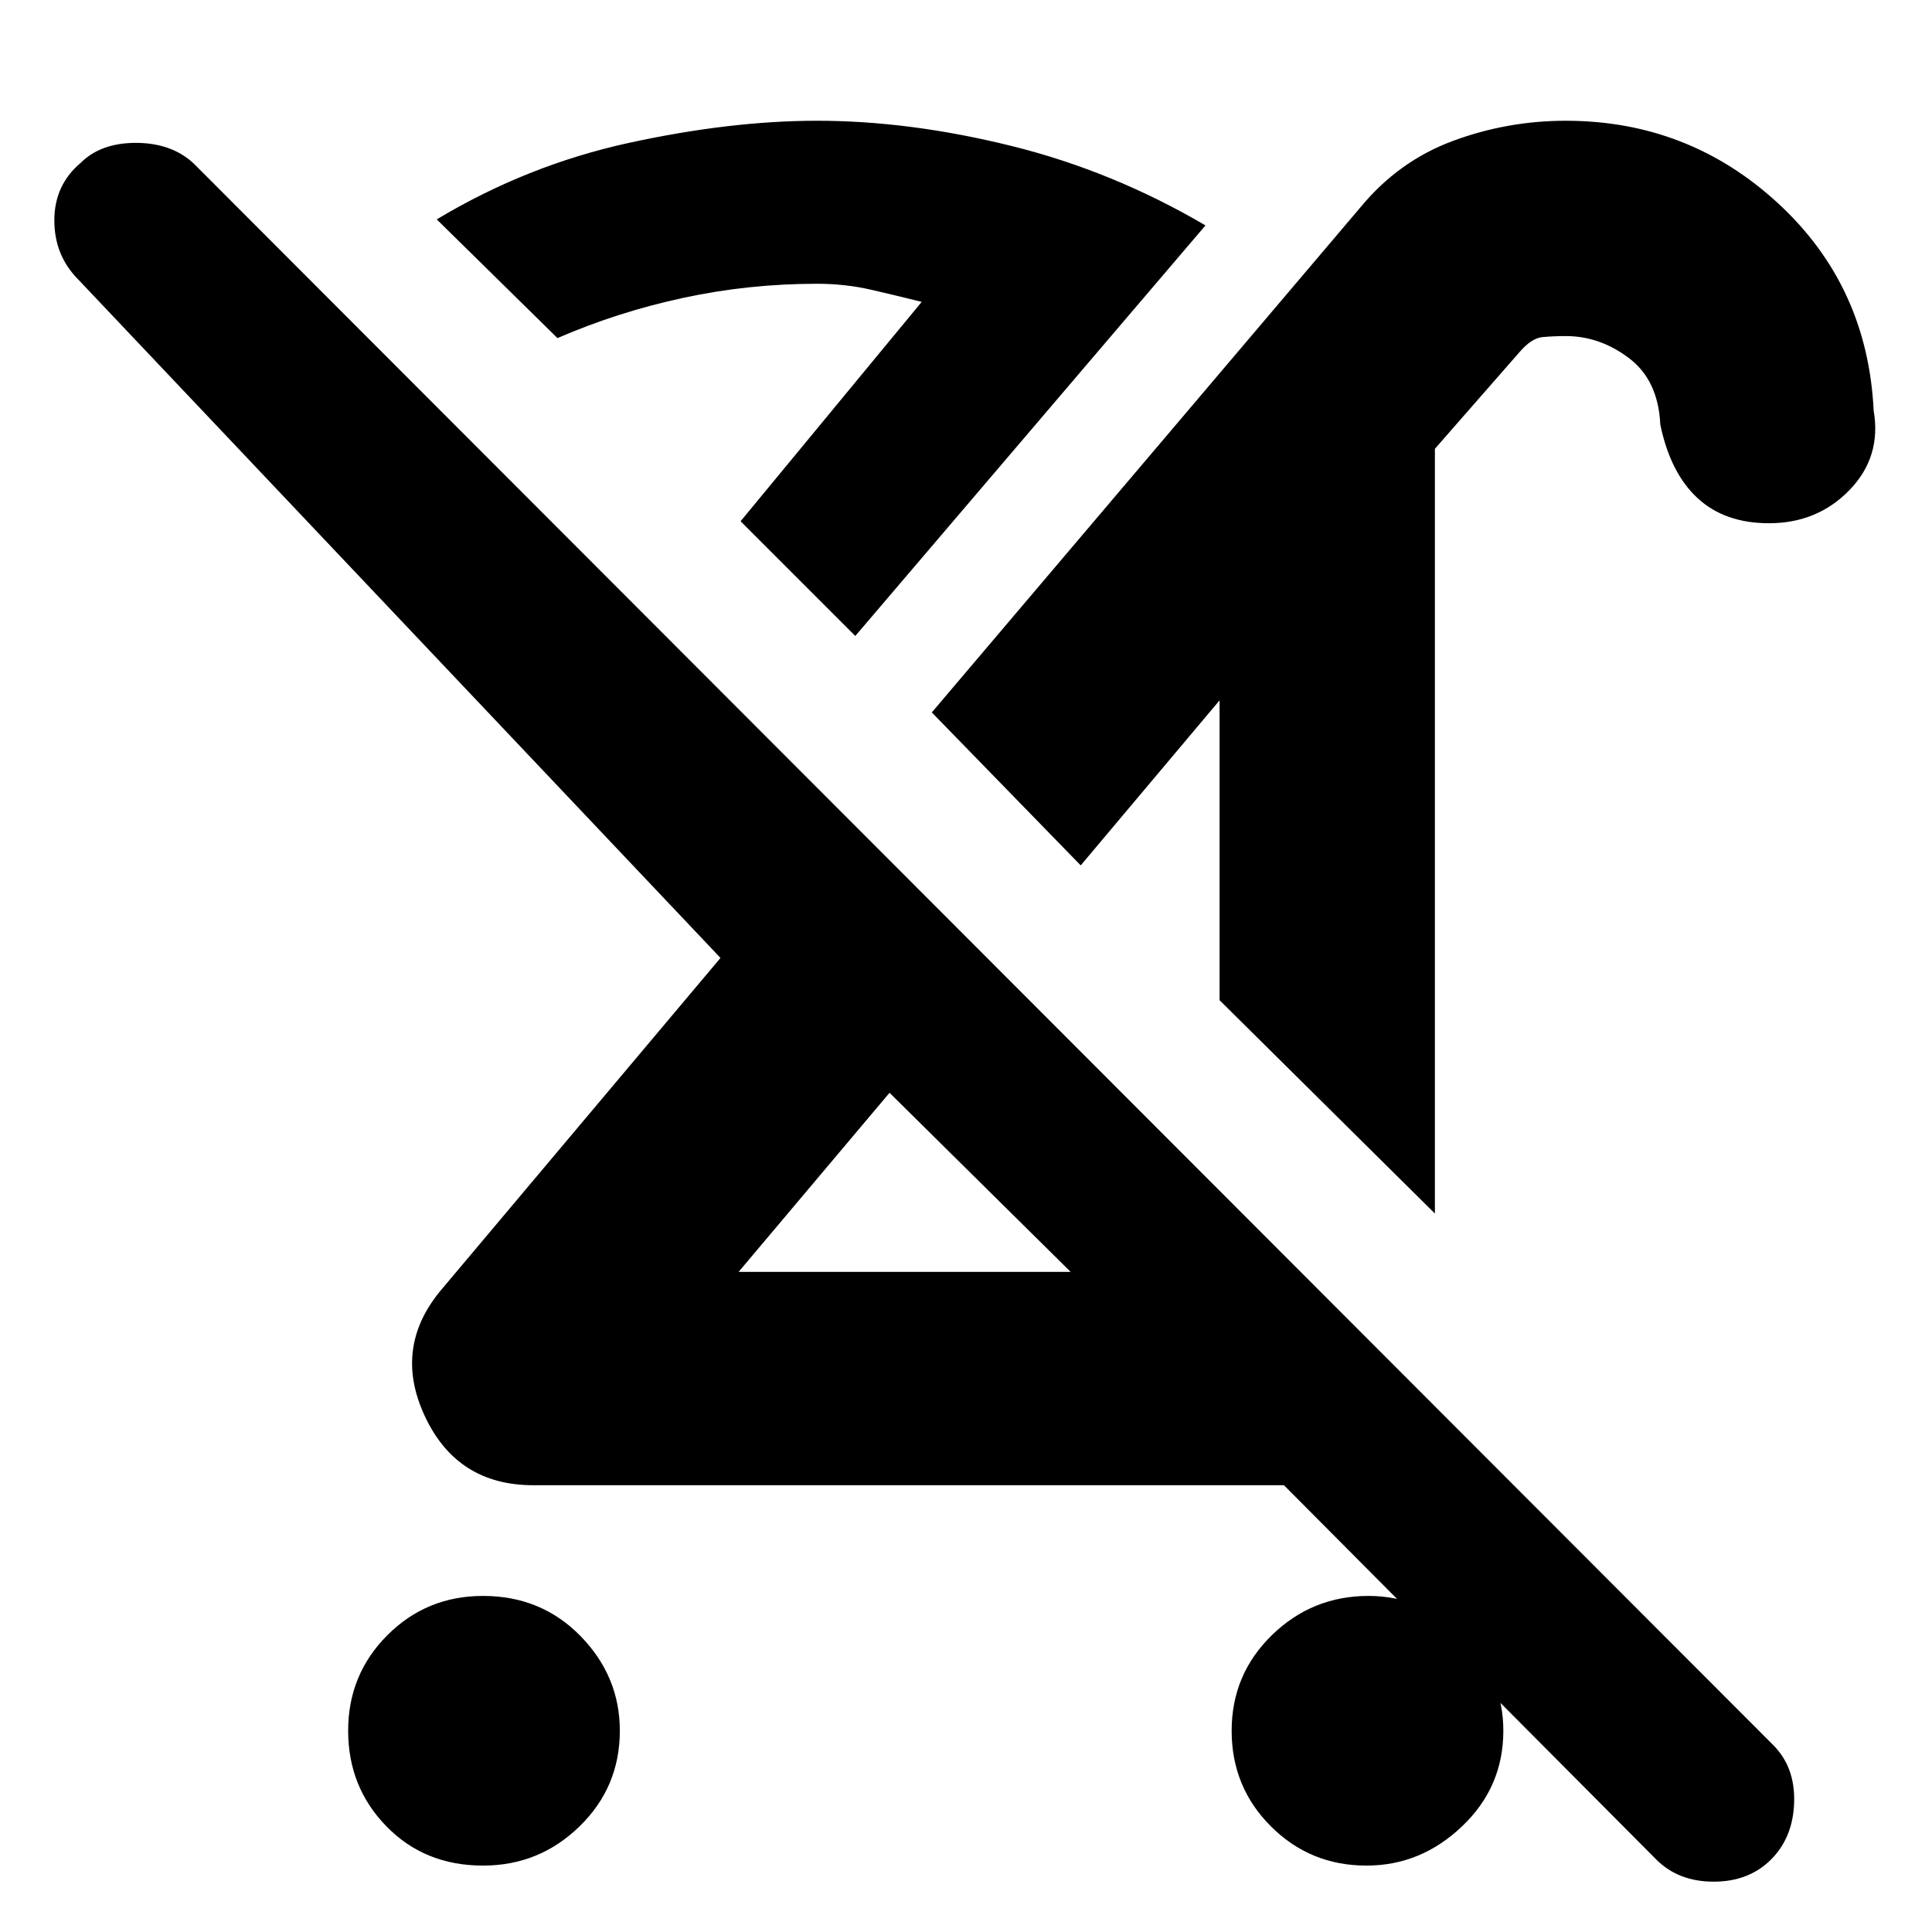 <svg xmlns="http://www.w3.org/2000/svg" height="40" width="40"><path d="M10 38.625Q8.792 38.625 8 37.812Q7.208 37 7.208 35.833Q7.208 34.667 8.021 33.854Q8.833 33.042 10 33.042Q11.208 33.042 12.021 33.875Q12.833 34.708 12.833 35.833Q12.833 37 12 37.812Q11.167 38.625 10 38.625ZM36.625 10.833Q35.708 10.833 35.146 10.313Q34.583 9.792 34.375 8.792Q34.333 7.875 33.729 7.417Q33.125 6.958 32.417 6.958Q32.167 6.958 31.938 6.979Q31.708 7 31.458 7.292L29.708 9.292V25.125L25.25 20.708V14.5L22.375 17.917L19.292 14.75L28.167 4.292Q28.958 3.333 30.083 2.917Q31.208 2.5 32.417 2.5Q34.958 2.5 36.812 4.208Q38.667 5.917 38.792 8.5Q38.958 9.458 38.292 10.146Q37.625 10.833 36.625 10.833ZM15.292 26.333H22.167Q22.167 26.333 22.167 26.333Q22.167 26.333 22.167 26.333L18.417 22.625ZM17.708 13.167 15.333 10.792 19.083 6.25Q18.583 6.125 18.042 6Q17.5 5.875 16.917 5.875Q15.5 5.875 14.146 6.167Q12.792 6.458 11.542 7L9.042 4.542Q10.917 3.417 13.021 2.958Q15.125 2.5 16.917 2.5Q18.833 2.5 20.938 3.021Q23.042 3.542 24.958 4.667ZM34.292 38.5 26.583 30.75Q26.583 30.75 26.333 30.75Q26.083 30.75 26.083 30.75H11.042Q9.458 30.75 8.792 29.312Q8.125 27.875 9.167 26.667L14.917 19.833L1.625 5.792Q1.125 5.292 1.125 4.563Q1.125 3.833 1.667 3.375Q2.083 2.958 2.812 2.958Q3.542 2.958 4 3.375L36.708 36.125Q37.167 36.583 37.146 37.312Q37.125 38.042 36.667 38.5Q36.208 38.958 35.479 38.958Q34.75 38.958 34.292 38.5ZM28.292 38.625Q27.125 38.625 26.312 37.812Q25.5 37 25.5 35.833Q25.5 34.667 26.333 33.854Q27.167 33.042 28.333 33.042Q29.458 33.042 30.292 33.875Q31.125 34.708 31.125 35.833Q31.125 37 30.271 37.812Q29.417 38.625 28.292 38.625ZM20.208 24.417Q20.208 24.417 20.208 24.417Q20.208 24.417 20.208 24.417ZM23.708 19.25ZM15.333 10.792Q15.333 10.792 15.333 10.792Q15.333 10.792 15.333 10.792Q15.333 10.792 15.333 10.792Q15.333 10.792 15.333 10.792Z"/></svg>